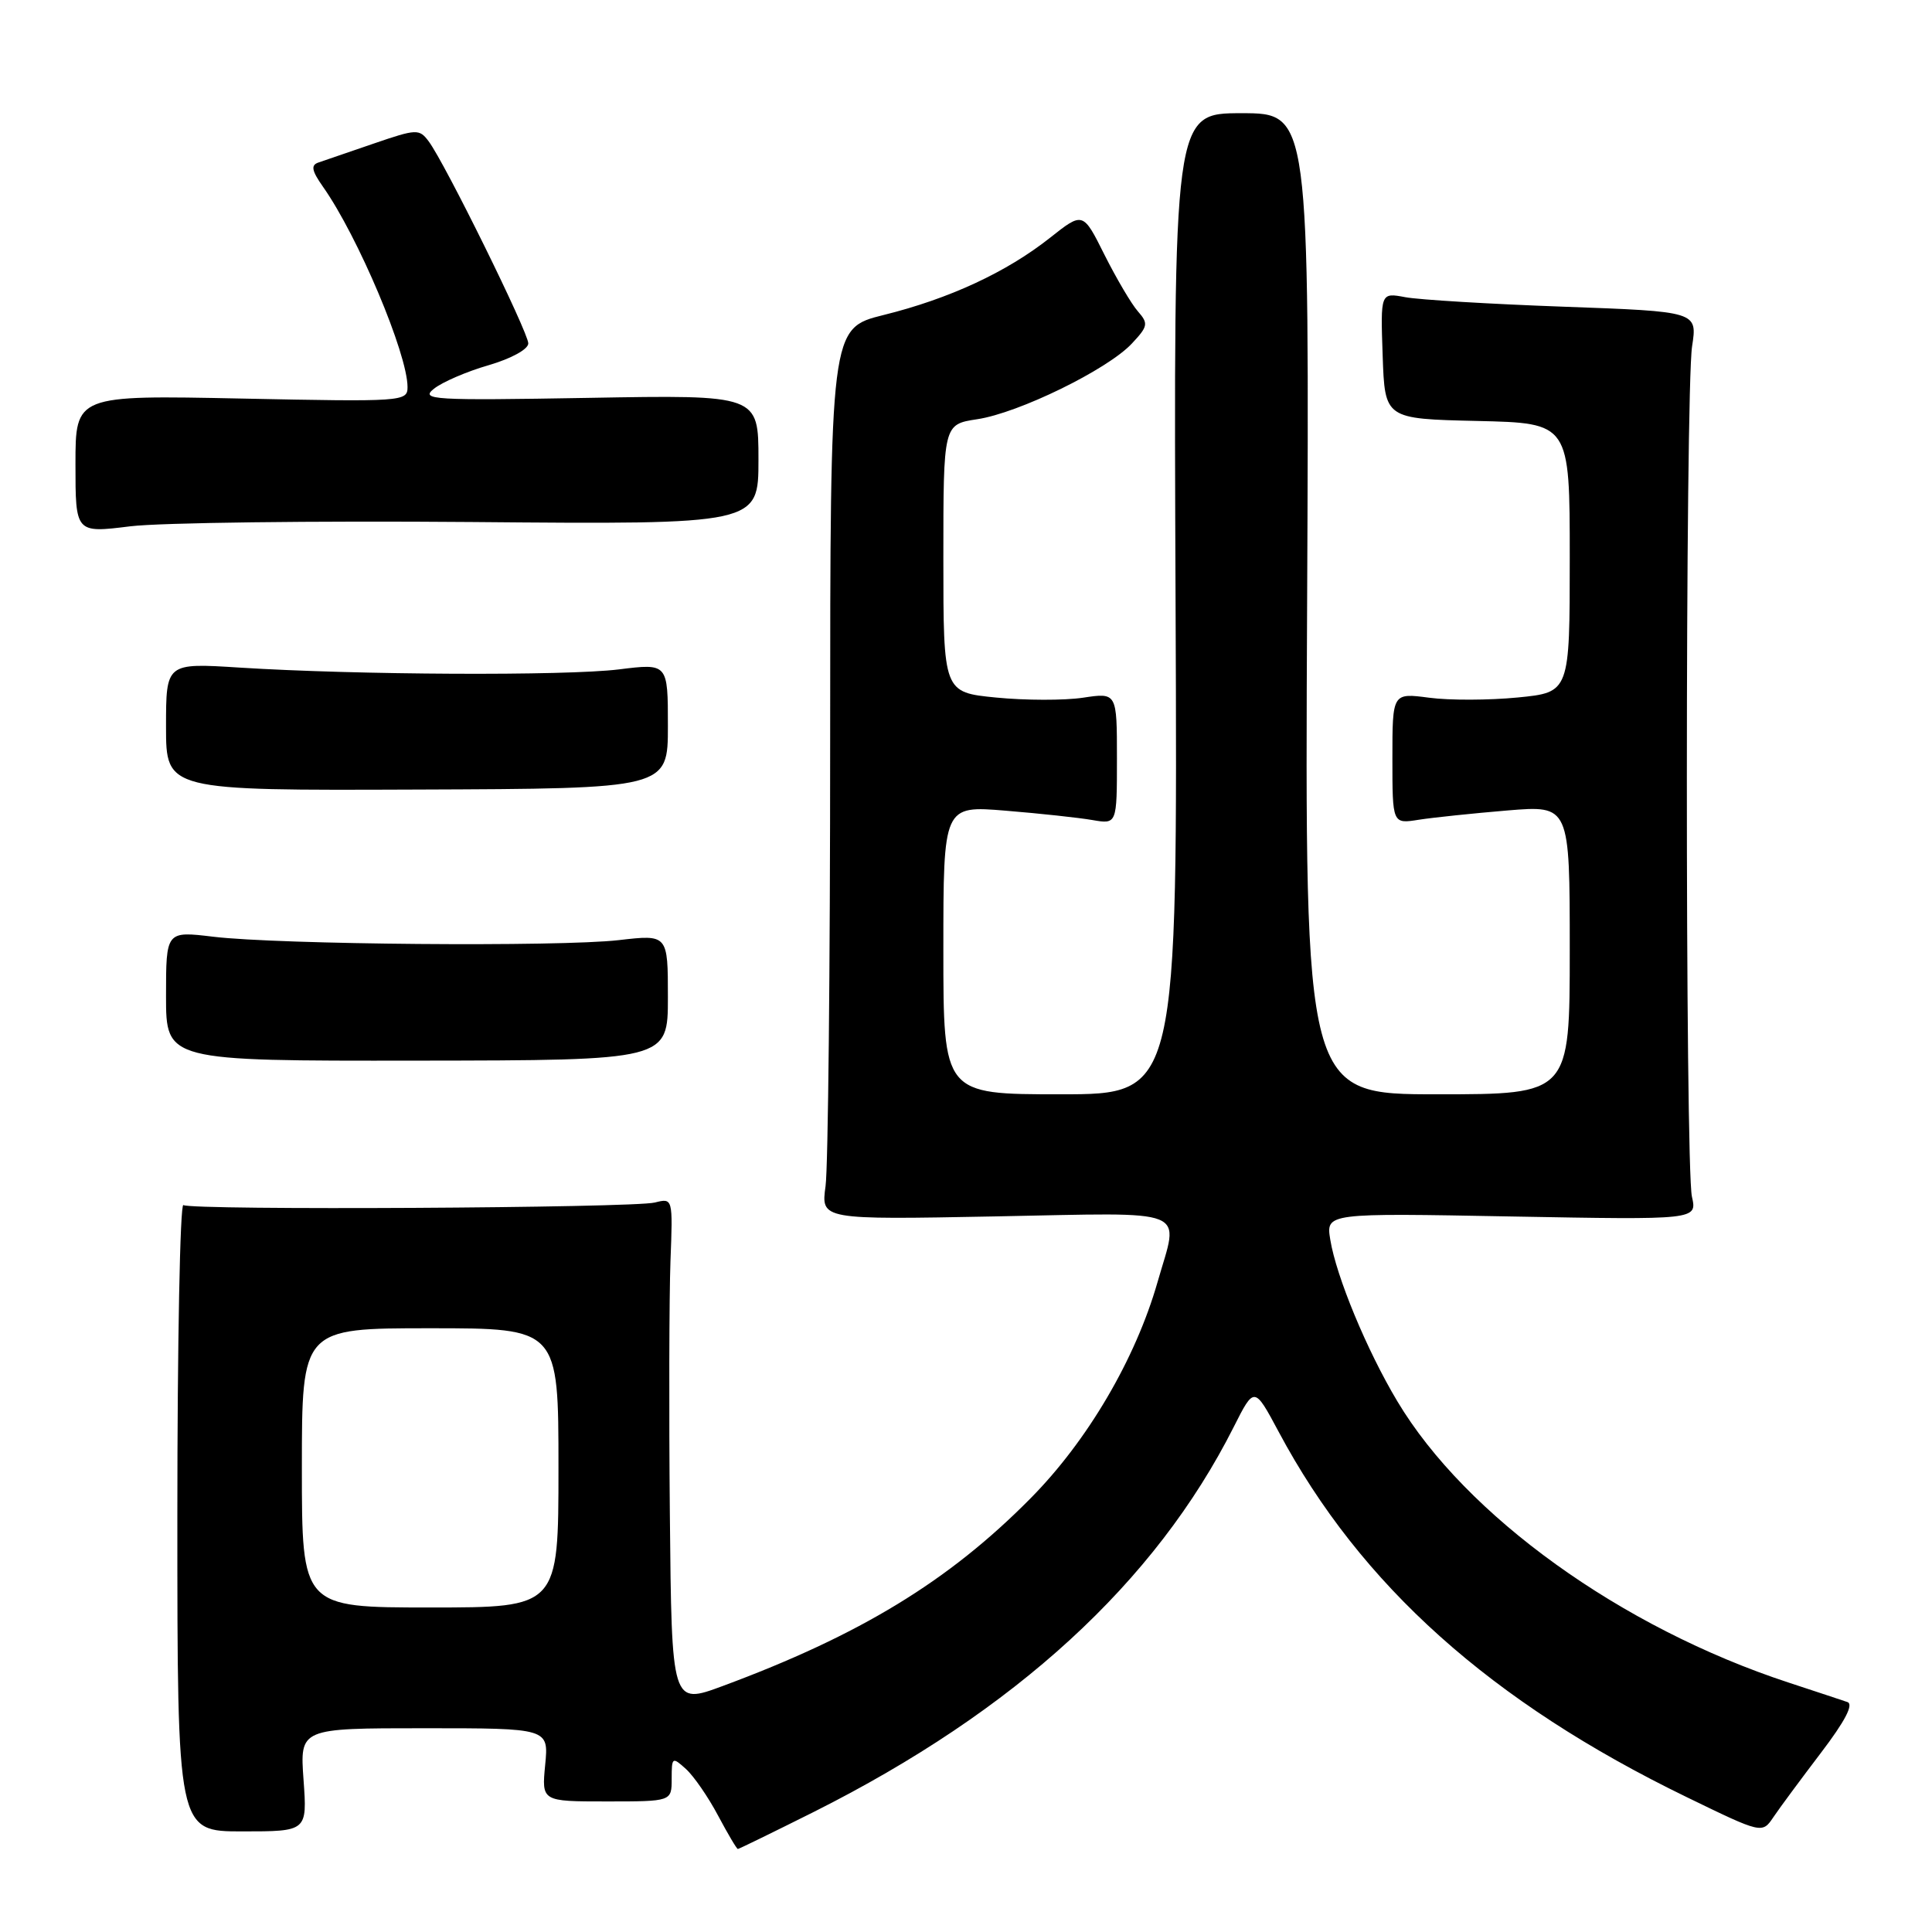 <?xml version="1.0" encoding="UTF-8" standalone="no"?>
<!DOCTYPE svg PUBLIC "-//W3C//DTD SVG 1.1//EN" "http://www.w3.org/Graphics/SVG/1.1/DTD/svg11.dtd" >
<svg xmlns="http://www.w3.org/2000/svg" xmlns:xlink="http://www.w3.org/1999/xlink" version="1.1" viewBox="0 0 256 256">
 <g >
 <path fill="currentColor"
d=" M 107.81 240.10 C 134.55 226.68 153.08 209.69 163.47 189.09 C 166.20 183.68 166.20 183.68 169.43 189.72 C 180.30 210.08 197.57 225.54 223.50 238.13 C 233.50 242.99 233.50 242.99 235.00 240.76 C 235.82 239.54 238.66 235.71 241.29 232.25 C 244.48 228.06 245.65 225.82 244.79 225.53 C 244.08 225.28 240.57 224.13 237.00 222.95 C 214.83 215.68 194.22 200.86 185.15 185.67 C 181.12 178.94 177.06 169.14 176.27 164.27 C 175.69 160.73 175.69 160.73 200.29 161.19 C 224.88 161.64 224.88 161.64 224.19 158.57 C 223.28 154.51 223.30 51.81 224.21 45.89 C 224.92 41.28 224.92 41.28 207.21 40.64 C 197.47 40.29 188.02 39.72 186.21 39.38 C 182.92 38.76 182.92 38.76 183.21 47.13 C 183.50 55.50 183.50 55.50 195.75 55.78 C 208.00 56.06 208.00 56.06 208.00 73.90 C 208.00 91.74 208.00 91.74 201.11 92.42 C 197.33 92.79 192.04 92.81 189.36 92.45 C 184.50 91.81 184.50 91.81 184.50 100.49 C 184.50 109.18 184.50 109.18 188.00 108.62 C 189.93 108.32 195.21 107.77 199.75 107.39 C 208.00 106.71 208.00 106.71 208.00 125.86 C 208.00 145.00 208.00 145.00 190.45 145.00 C 172.89 145.00 172.89 145.00 173.20 80.00 C 173.50 15.00 173.50 15.00 164.50 15.00 C 155.50 15.00 155.50 15.00 155.77 80.00 C 156.04 145.00 156.04 145.00 140.52 145.00 C 125.00 145.00 125.00 145.00 125.00 125.87 C 125.00 106.74 125.00 106.74 133.25 107.42 C 137.79 107.79 142.96 108.35 144.75 108.66 C 148.00 109.22 148.00 109.22 148.00 100.50 C 148.00 91.77 148.00 91.77 143.50 92.45 C 141.03 92.82 135.85 92.81 132.00 92.43 C 125.00 91.74 125.00 91.74 125.00 73.98 C 125.00 56.23 125.00 56.23 129.48 55.55 C 134.97 54.73 146.73 48.98 149.96 45.54 C 152.12 43.24 152.19 42.87 150.78 41.26 C 149.92 40.29 147.94 36.92 146.36 33.78 C 143.50 28.05 143.50 28.05 139.13 31.51 C 133.38 36.06 125.80 39.58 117.08 41.74 C 110.01 43.50 110.01 43.50 110.00 98.11 C 110.00 128.15 109.73 154.72 109.39 157.17 C 108.78 161.62 108.78 161.62 131.89 161.18 C 158.19 160.68 156.23 159.90 153.39 169.85 C 150.47 180.07 144.09 190.94 136.51 198.58 C 125.70 209.51 113.96 216.66 95.75 223.41 C 89.00 225.91 89.00 225.91 88.76 200.71 C 88.63 186.84 88.67 171.73 88.84 167.12 C 89.16 158.74 89.16 158.74 86.77 159.34 C 83.88 160.07 25.43 160.39 24.30 159.68 C 23.86 159.41 23.50 177.97 23.50 200.93 C 23.50 242.67 23.50 242.67 32.10 242.67 C 40.71 242.67 40.71 242.67 40.22 235.83 C 39.73 229.00 39.73 229.00 56.22 229.00 C 72.71 229.00 72.71 229.00 72.24 233.85 C 71.77 238.70 71.77 238.70 80.39 238.70 C 89.00 238.70 89.00 238.70 89.00 235.70 C 89.00 232.81 89.08 232.76 90.89 234.40 C 91.93 235.34 93.84 238.11 95.14 240.56 C 96.44 243.00 97.62 245.00 97.77 245.00 C 97.91 245.00 102.43 242.79 107.81 240.10 Z  M 88.50 132.16 C 88.50 123.82 88.50 123.82 82.00 124.57 C 74.12 125.48 36.94 125.17 28.25 124.12 C 22.00 123.37 22.00 123.37 22.00 131.98 C 22.00 140.58 22.00 140.58 55.25 140.54 C 88.50 140.50 88.50 140.50 88.50 132.16 Z  M 88.50 96.20 C 88.50 87.89 88.50 87.89 82.00 88.70 C 74.91 89.57 47.27 89.44 31.75 88.46 C 22.00 87.84 22.00 87.84 22.00 96.29 C 22.00 104.75 22.00 104.75 55.25 104.62 C 88.50 104.50 88.50 104.50 88.50 96.20 Z  M 62.50 69.17 C 100.50 69.50 100.50 69.50 100.50 60.91 C 100.50 52.32 100.50 52.32 78.00 52.72 C 57.25 53.08 55.66 52.98 57.50 51.51 C 58.60 50.63 61.86 49.22 64.75 48.39 C 67.75 47.51 70.00 46.28 70.00 45.50 C 70.00 44.03 58.96 21.61 56.81 18.74 C 55.56 17.06 55.21 17.07 49.50 19.03 C 46.20 20.16 42.91 21.29 42.18 21.54 C 41.16 21.89 41.31 22.63 42.80 24.75 C 47.42 31.30 54.00 46.88 54.00 51.29 C 54.00 53.21 53.39 53.25 32.00 52.81 C 10.00 52.36 10.00 52.36 10.00 61.50 C 10.00 70.64 10.00 70.64 17.25 69.74 C 21.24 69.25 41.60 69.00 62.50 69.17 Z  M 40.00 194.50 C 40.00 176.00 40.00 176.00 57.00 176.00 C 74.00 176.00 74.00 176.00 74.00 194.50 C 74.00 213.00 74.00 213.00 57.00 213.00 C 40.00 213.00 40.00 213.00 40.00 194.50 Z "/>
</g>
</svg>